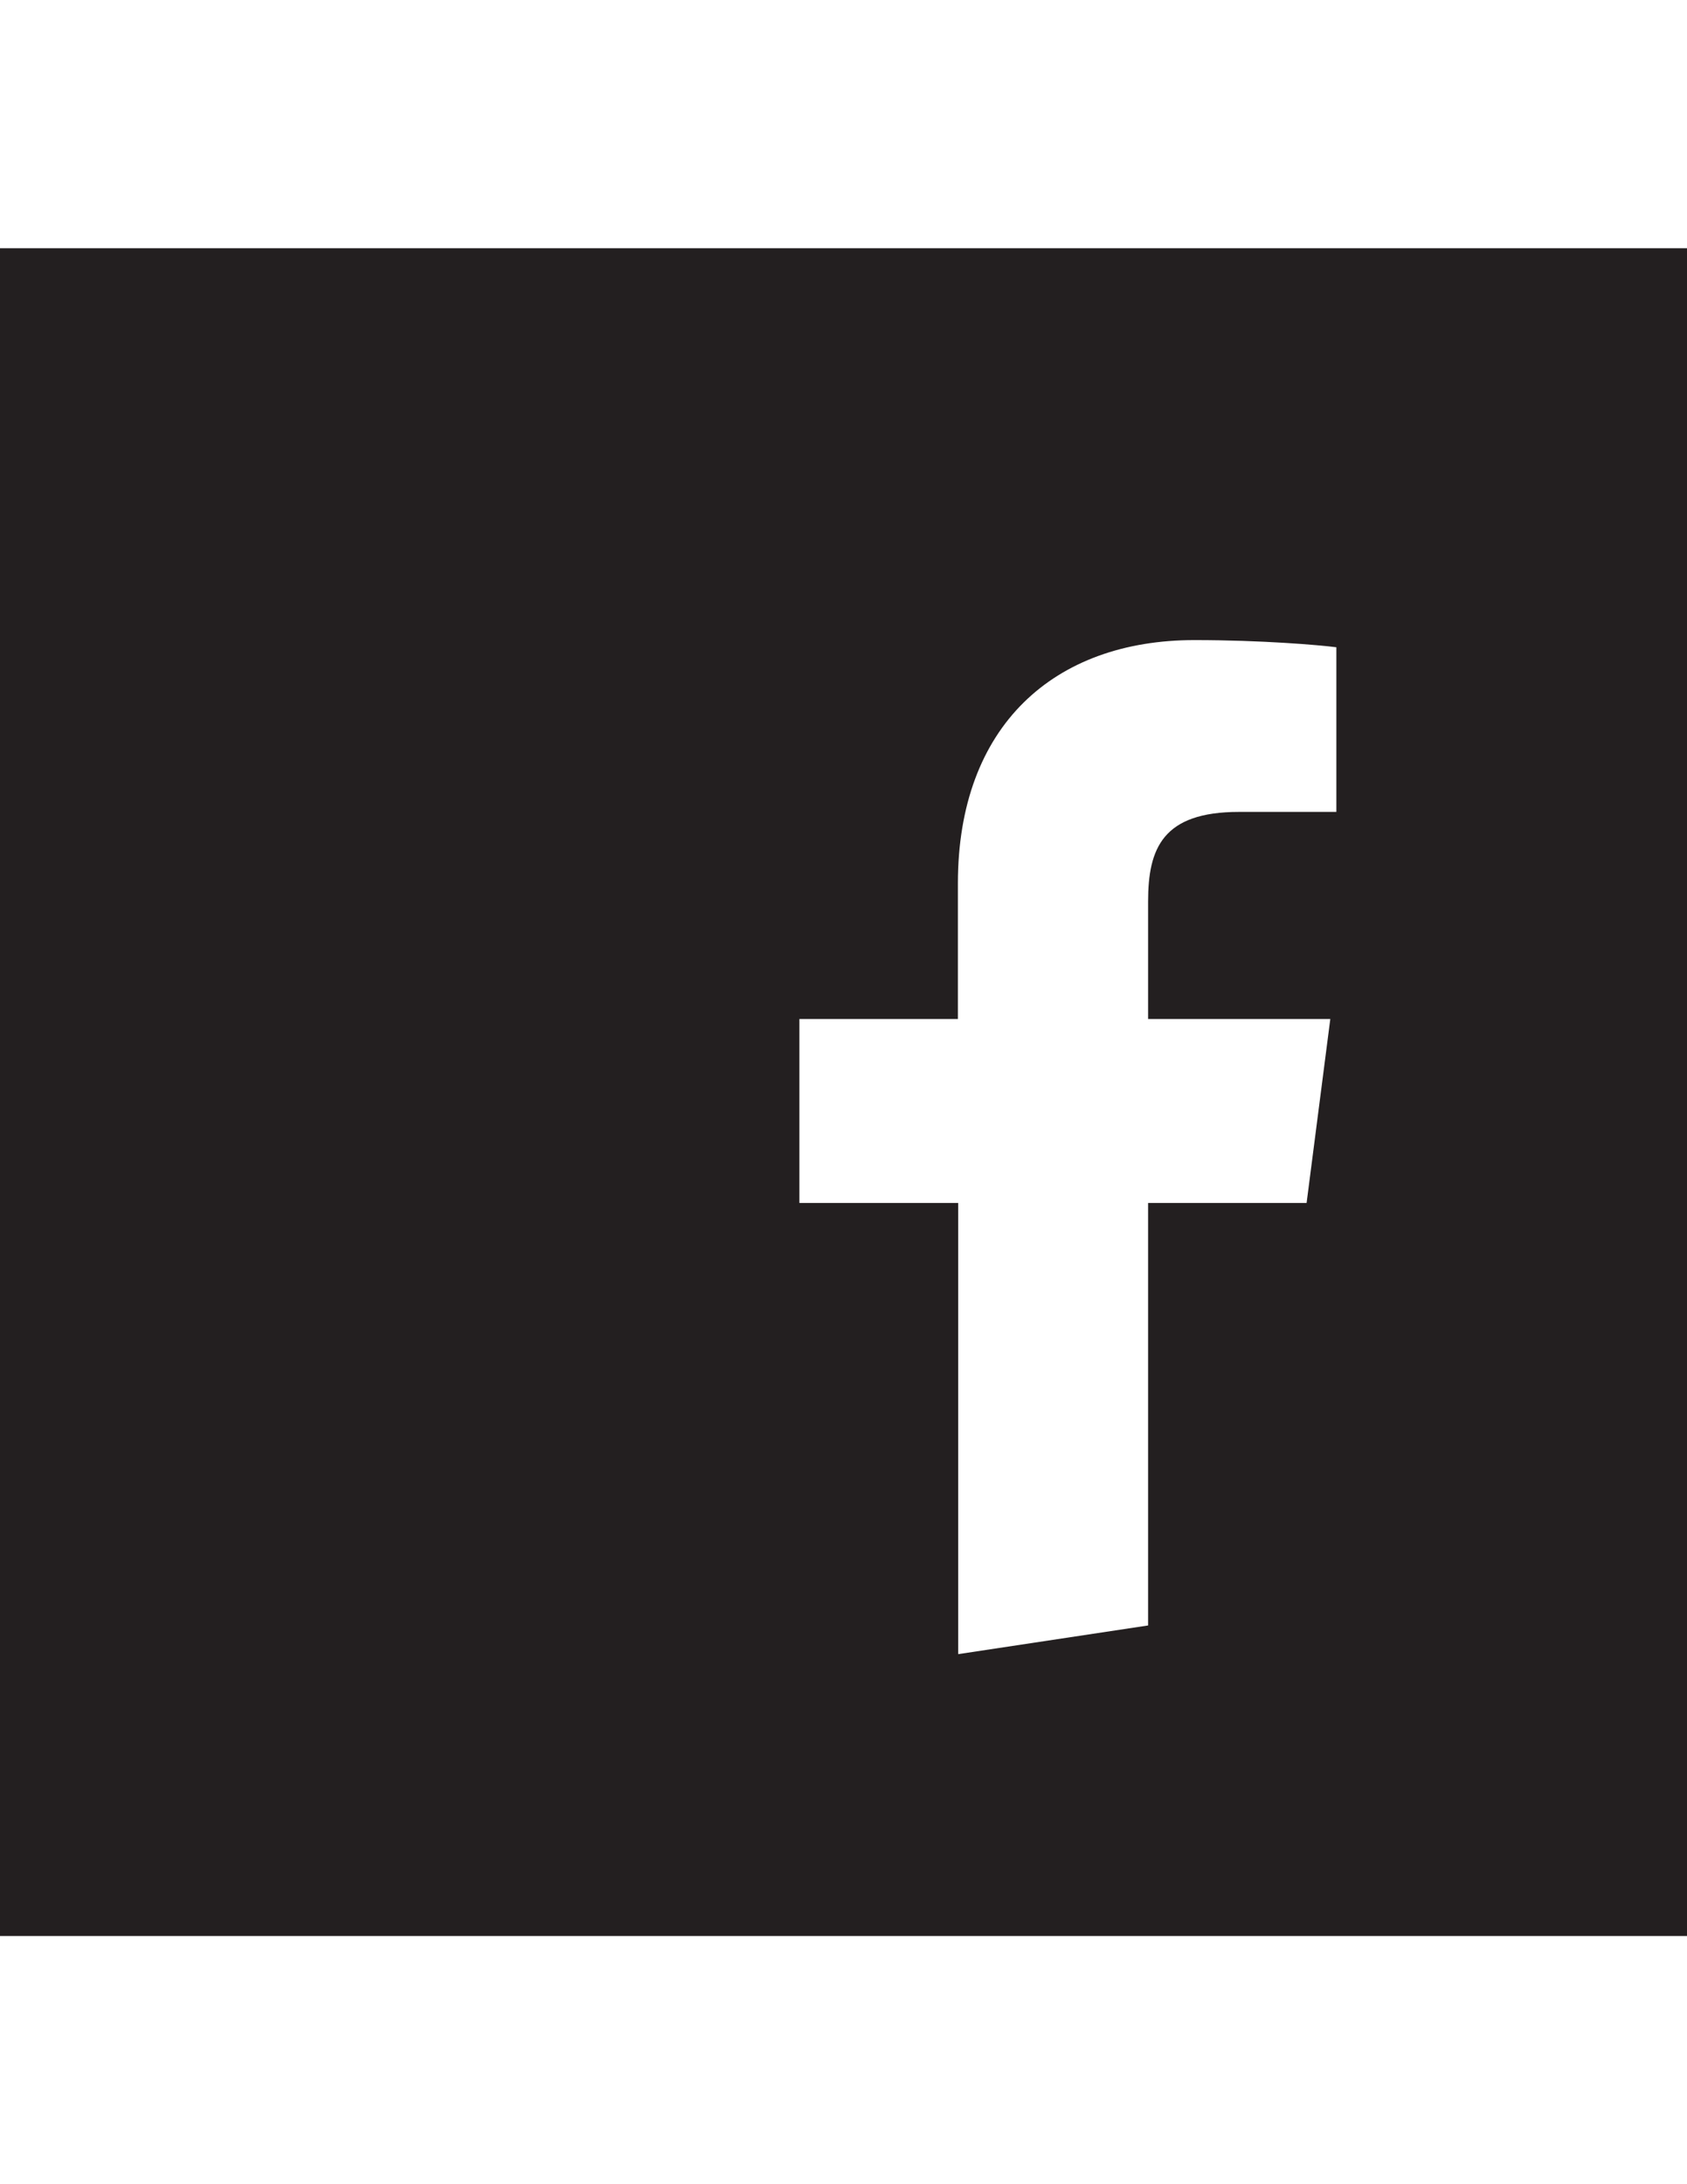<?xml version="1.0" encoding="utf-8"?>
<!-- Generator: Adobe Illustrator 18.1.1, SVG Export Plug-In . SVG Version: 6.00 Build 0)  -->
<svg version="1.1" id="Layer_1" xmlns="http://www.w3.org/2000/svg" xmlns:xlink="http://www.w3.org/1999/xlink" x="0px" y="0px"
	 viewBox="0 0 612 792" enable-background="new 0 0 612 792" xml:space="preserve">
<path fill="#231F20" d="M612,702H0V90h612V702z M474,436.2l8.6-66.7h-66.1v-42.6c0-19.3,5.3-32.5,33-32.5h35.3v-59.7
	c-6.1-0.8-27-2.6-51.5-2.6c-50.9,0-85.8,31.1-85.8,88.2v49.2H290v66.7h57.6v163.6l68.9-10.4V436.2H474z"/>
</svg>
